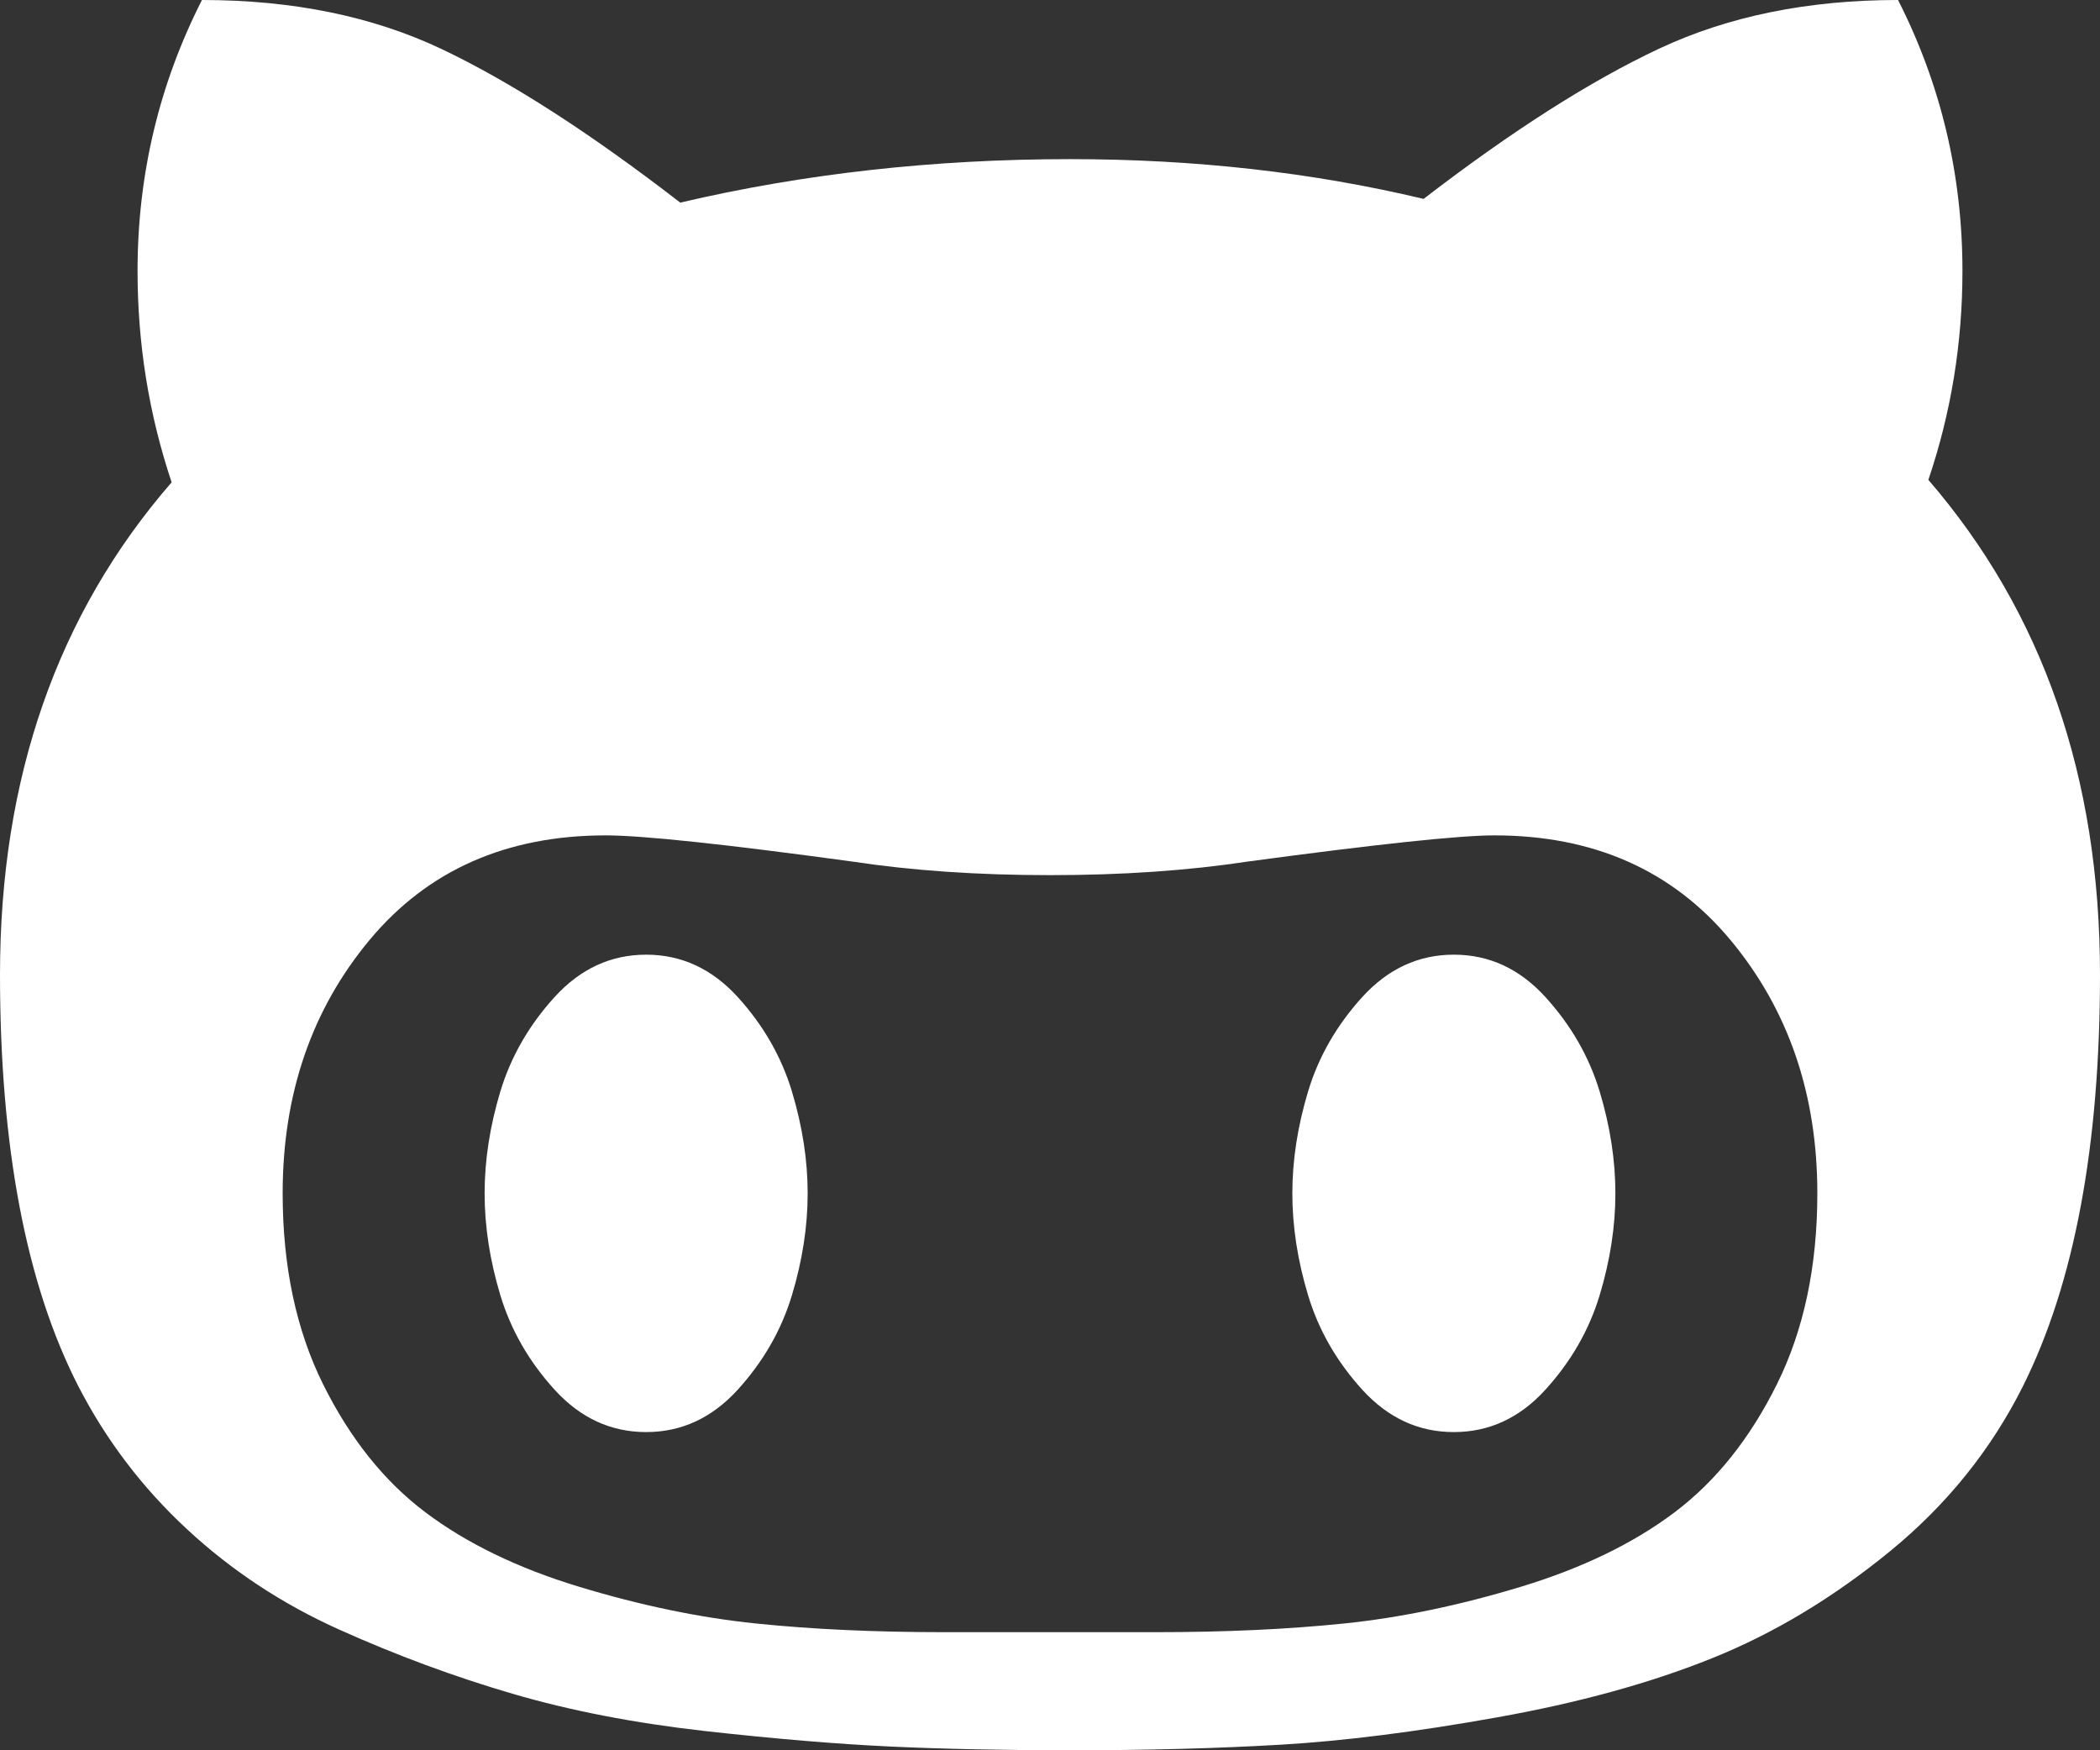 ﻿<?xml version="1.0" encoding="utf-8"?>
<svg version="1.1" xmlns:xlink="http://www.w3.org/1999/xlink" width="30px" height="25px" xmlns="http://www.w3.org/2000/svg">
  <rect width="100%" height="100%" fill="#333333" stroke="none"/>
  <g transform="matrix(1 0 0 1 -16 -449 )">
    <path d="M 11.313 15.589  C 11.463 16.087  11.538 16.572  11.538 17.045  C 11.538 17.519  11.463 18.004  11.313 18.501  C 11.163 18.999  10.904 19.448  10.538 19.851  C 10.171 20.253  9.736 20.455  9.231 20.455  C 8.726 20.455  8.29 20.253  7.924 19.851  C 7.557 19.448  7.299 18.999  7.148 18.501  C 6.998 18.004  6.923 17.519  6.923 17.045  C 6.923 16.572  6.998 16.087  7.148 15.589  C 7.299 15.092  7.557 14.643  7.924 14.24  C 8.29 13.838  8.726 13.636  9.231 13.636  C 9.736 13.636  10.171 13.838  10.538 14.24  C 10.904 14.643  11.163 15.092  11.313 15.589  Z M 22.852 15.589  C 23.002 16.087  23.077 16.572  23.077 17.045  C 23.077 17.519  23.002 18.004  22.852 18.501  C 22.701 18.999  22.443 19.448  22.076 19.851  C 21.71 20.253  21.274 20.455  20.769 20.455  C 20.264 20.455  19.829 20.253  19.462 19.851  C 19.096 19.448  18.837 18.999  18.687 18.501  C 18.537 18.004  18.462 17.519  18.462 17.045  C 18.462 16.572  18.537 16.087  18.687 15.589  C 18.837 15.092  19.096 14.643  19.462 14.24  C 19.829 13.838  20.264 13.636  20.769 13.636  C 21.274 13.636  21.71 13.838  22.076 14.24  C 22.443 14.643  22.701 15.092  22.852 15.589  Z M 25.385 19.771  C 25.769 18.996  25.962 18.087  25.962 17.045  C 25.962 15.625  25.547 14.418  24.718 13.423  C 23.888 12.429  22.764 11.932  21.346 11.932  C 20.853 11.932  19.681 12.056  17.831 12.305  C 16.977 12.435  16.034 12.5  15 12.5  C 13.966 12.5  13.023 12.435  12.169 12.305  C 10.343 12.056  9.171 11.932  8.654 11.932  C 7.236 11.932  6.112 12.429  5.282 13.423  C 4.453 14.418  4.038 15.625  4.038 17.045  C 4.038 18.087  4.231 18.996  4.615 19.771  C 5 20.546  5.487 21.156  6.076 21.6  C 6.665 22.044  7.398 22.399  8.275 22.665  C 9.153 22.931  9.994 23.106  10.799 23.189  C 11.605 23.272  12.5 23.313  13.486 23.313  L 16.514 23.313  C 17.5 23.313  18.395 23.272  19.201 23.189  C 20.006 23.106  20.847 22.931  21.725 22.665  C 22.602 22.399  23.335 22.044  23.924 21.6  C 24.513 21.156  25 20.546  25.385 19.771  Z M 27.548 6.854  C 29.183 8.748  30 11.103  30 13.92  C 30 16.371  29.633 18.33  28.9 19.798  C 28.444 20.709  27.809 21.496  26.998 22.159  C 26.187 22.822  25.34 23.331  24.456 23.686  C 23.573 24.041  22.551 24.322  21.391 24.529  C 20.231 24.737  19.201 24.867  18.299 24.92  C 17.398 24.973  16.394 25  15.288 25  C 14.351 25  13.498 24.982  12.728 24.947  C 11.959 24.911  11.073 24.837  10.069 24.725  C 9.066 24.612  8.149 24.435  7.32 24.192  C 6.49 23.949  5.667 23.645  4.85 23.278  C 4.032 22.911  3.305 22.431  2.668 21.839  C 2.031 21.248  1.514 20.567  1.118 19.798  C 0.373 18.342  0 16.383  0 13.92  C 0 11.115  0.817 8.771  2.452 6.889  C 2.127 5.919  1.965 4.912  1.965 3.871  C 1.965 2.498  2.272 1.207  2.885 0  C 4.183 0  5.325 0.234  6.31 0.701  C 7.296 1.169  8.431 1.9  9.718 2.894  C 11.484 2.48  13.341 2.273  15.288 2.273  C 17.067 2.273  18.75 2.462  20.337 2.841  C 21.599 1.87  22.722 1.154  23.708 0.692  C 24.694 0.231  25.829 0  27.115 0  C 27.728 1.207  28.035 2.498  28.035 3.871  C 28.035 4.901  27.873 5.895  27.548 6.854  Z " fill-rule="nonzero" fill="#ffffff" stroke="none" transform="matrix(1 0 0 1 16 449 )" />
  </g>
</svg>